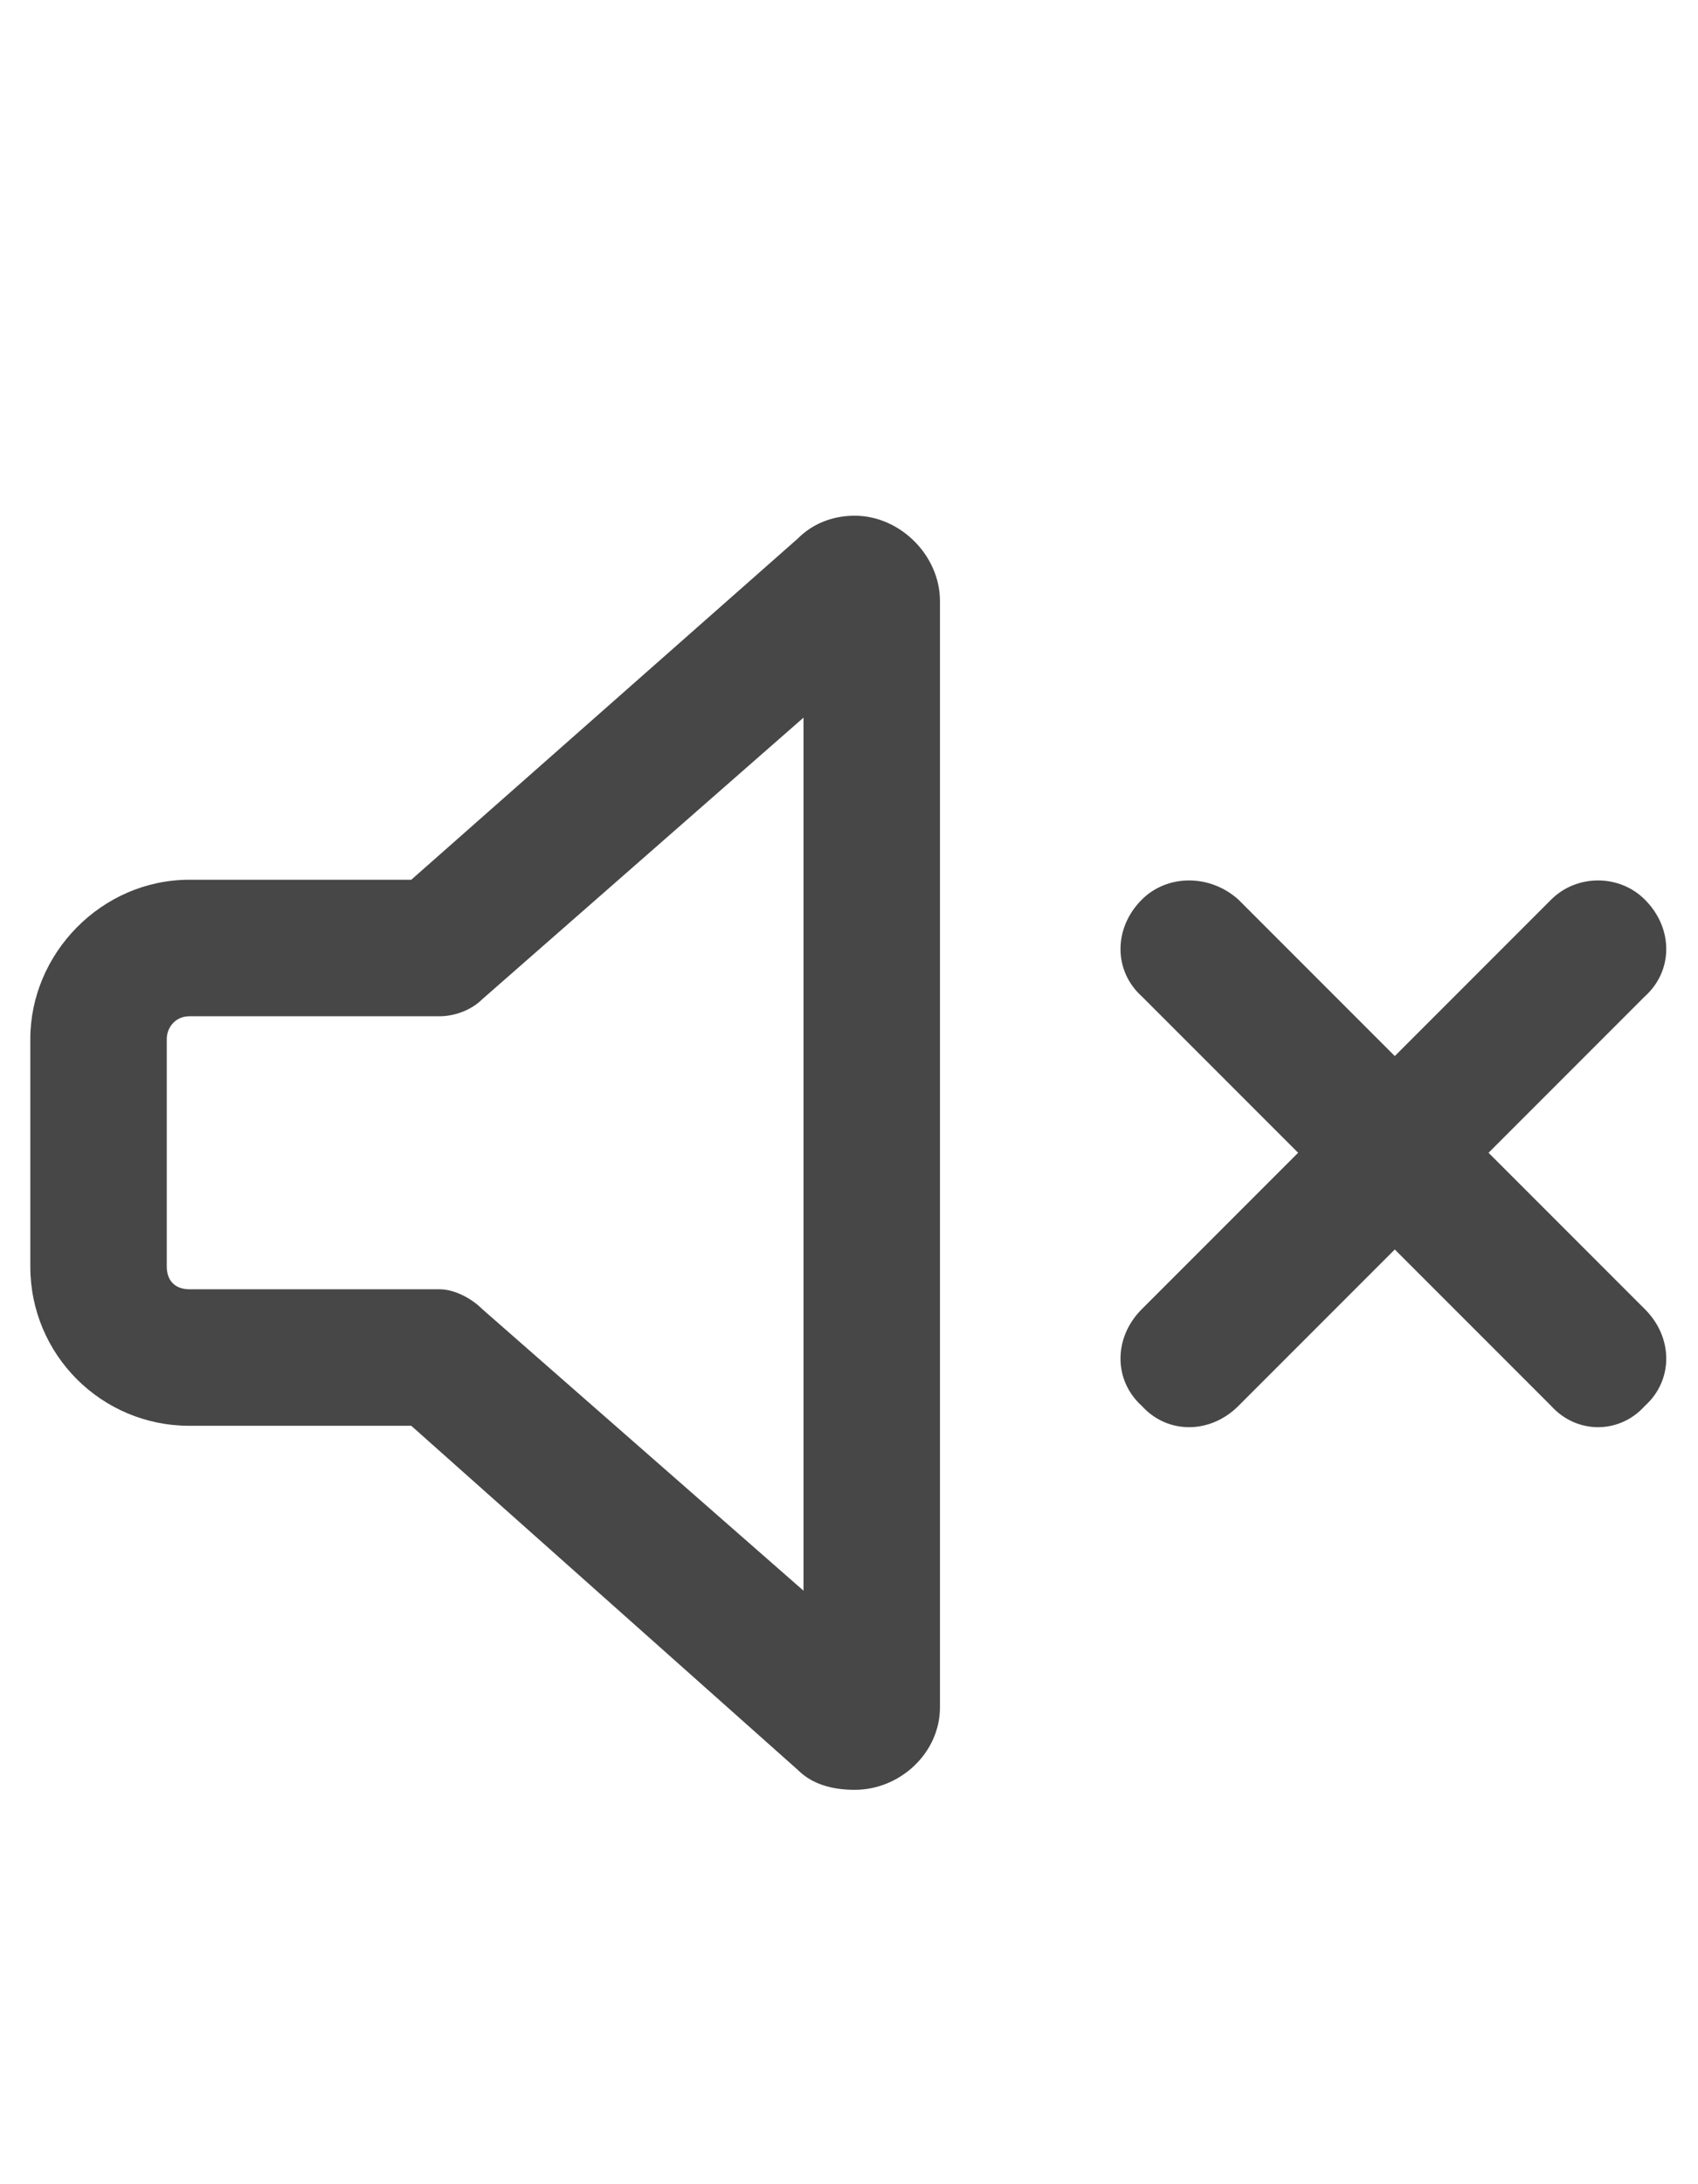 <svg width="14" height="18" viewBox="0 0 14 18" fill="none" xmlns="http://www.w3.org/2000/svg">
<g id="label-paired / caption / volume-xmark-caption / bold" clip-path="url(#clip0_3758_577)">
<path id="icon" d="M3.977 8.234C3.883 8.328 3.742 8.375 3.625 8.375H1.562C1.445 8.375 1.375 8.469 1.375 8.562V10.438C1.375 10.555 1.445 10.625 1.562 10.625H3.625C3.742 10.625 3.883 10.695 3.977 10.789L6.625 13.109V5.914L3.977 8.234ZM7.047 4.25C7.422 4.25 7.75 4.578 7.75 4.953V14.07C7.75 14.445 7.422 14.75 7.047 14.75C6.859 14.75 6.695 14.703 6.578 14.586L3.391 11.75H1.562C0.836 11.75 0.25 11.164 0.25 10.438V8.562C0.25 7.859 0.836 7.25 1.562 7.25H3.391L6.578 4.438C6.695 4.32 6.859 4.25 7.047 4.25ZM10.211 7.414L11.5 8.703L12.789 7.414C13 7.203 13.352 7.203 13.562 7.414C13.797 7.648 13.797 8 13.562 8.211L12.273 9.5L13.562 10.789C13.797 11.023 13.797 11.375 13.562 11.586C13.352 11.82 13 11.82 12.789 11.586L11.5 10.297L10.211 11.586C9.977 11.82 9.625 11.82 9.414 11.586C9.18 11.375 9.18 11.023 9.414 10.789L10.703 9.5L9.414 8.211C9.18 8 9.18 7.648 9.414 7.414C9.625 7.203 9.977 7.203 10.211 7.414Z" fill="black" fill-opacity="0.72"/>
</g>
<defs>
<clipPath id="clip0_3758_577">
<rect width="14" height="18" fill="white"/>
</clipPath>
</defs>
</svg>
